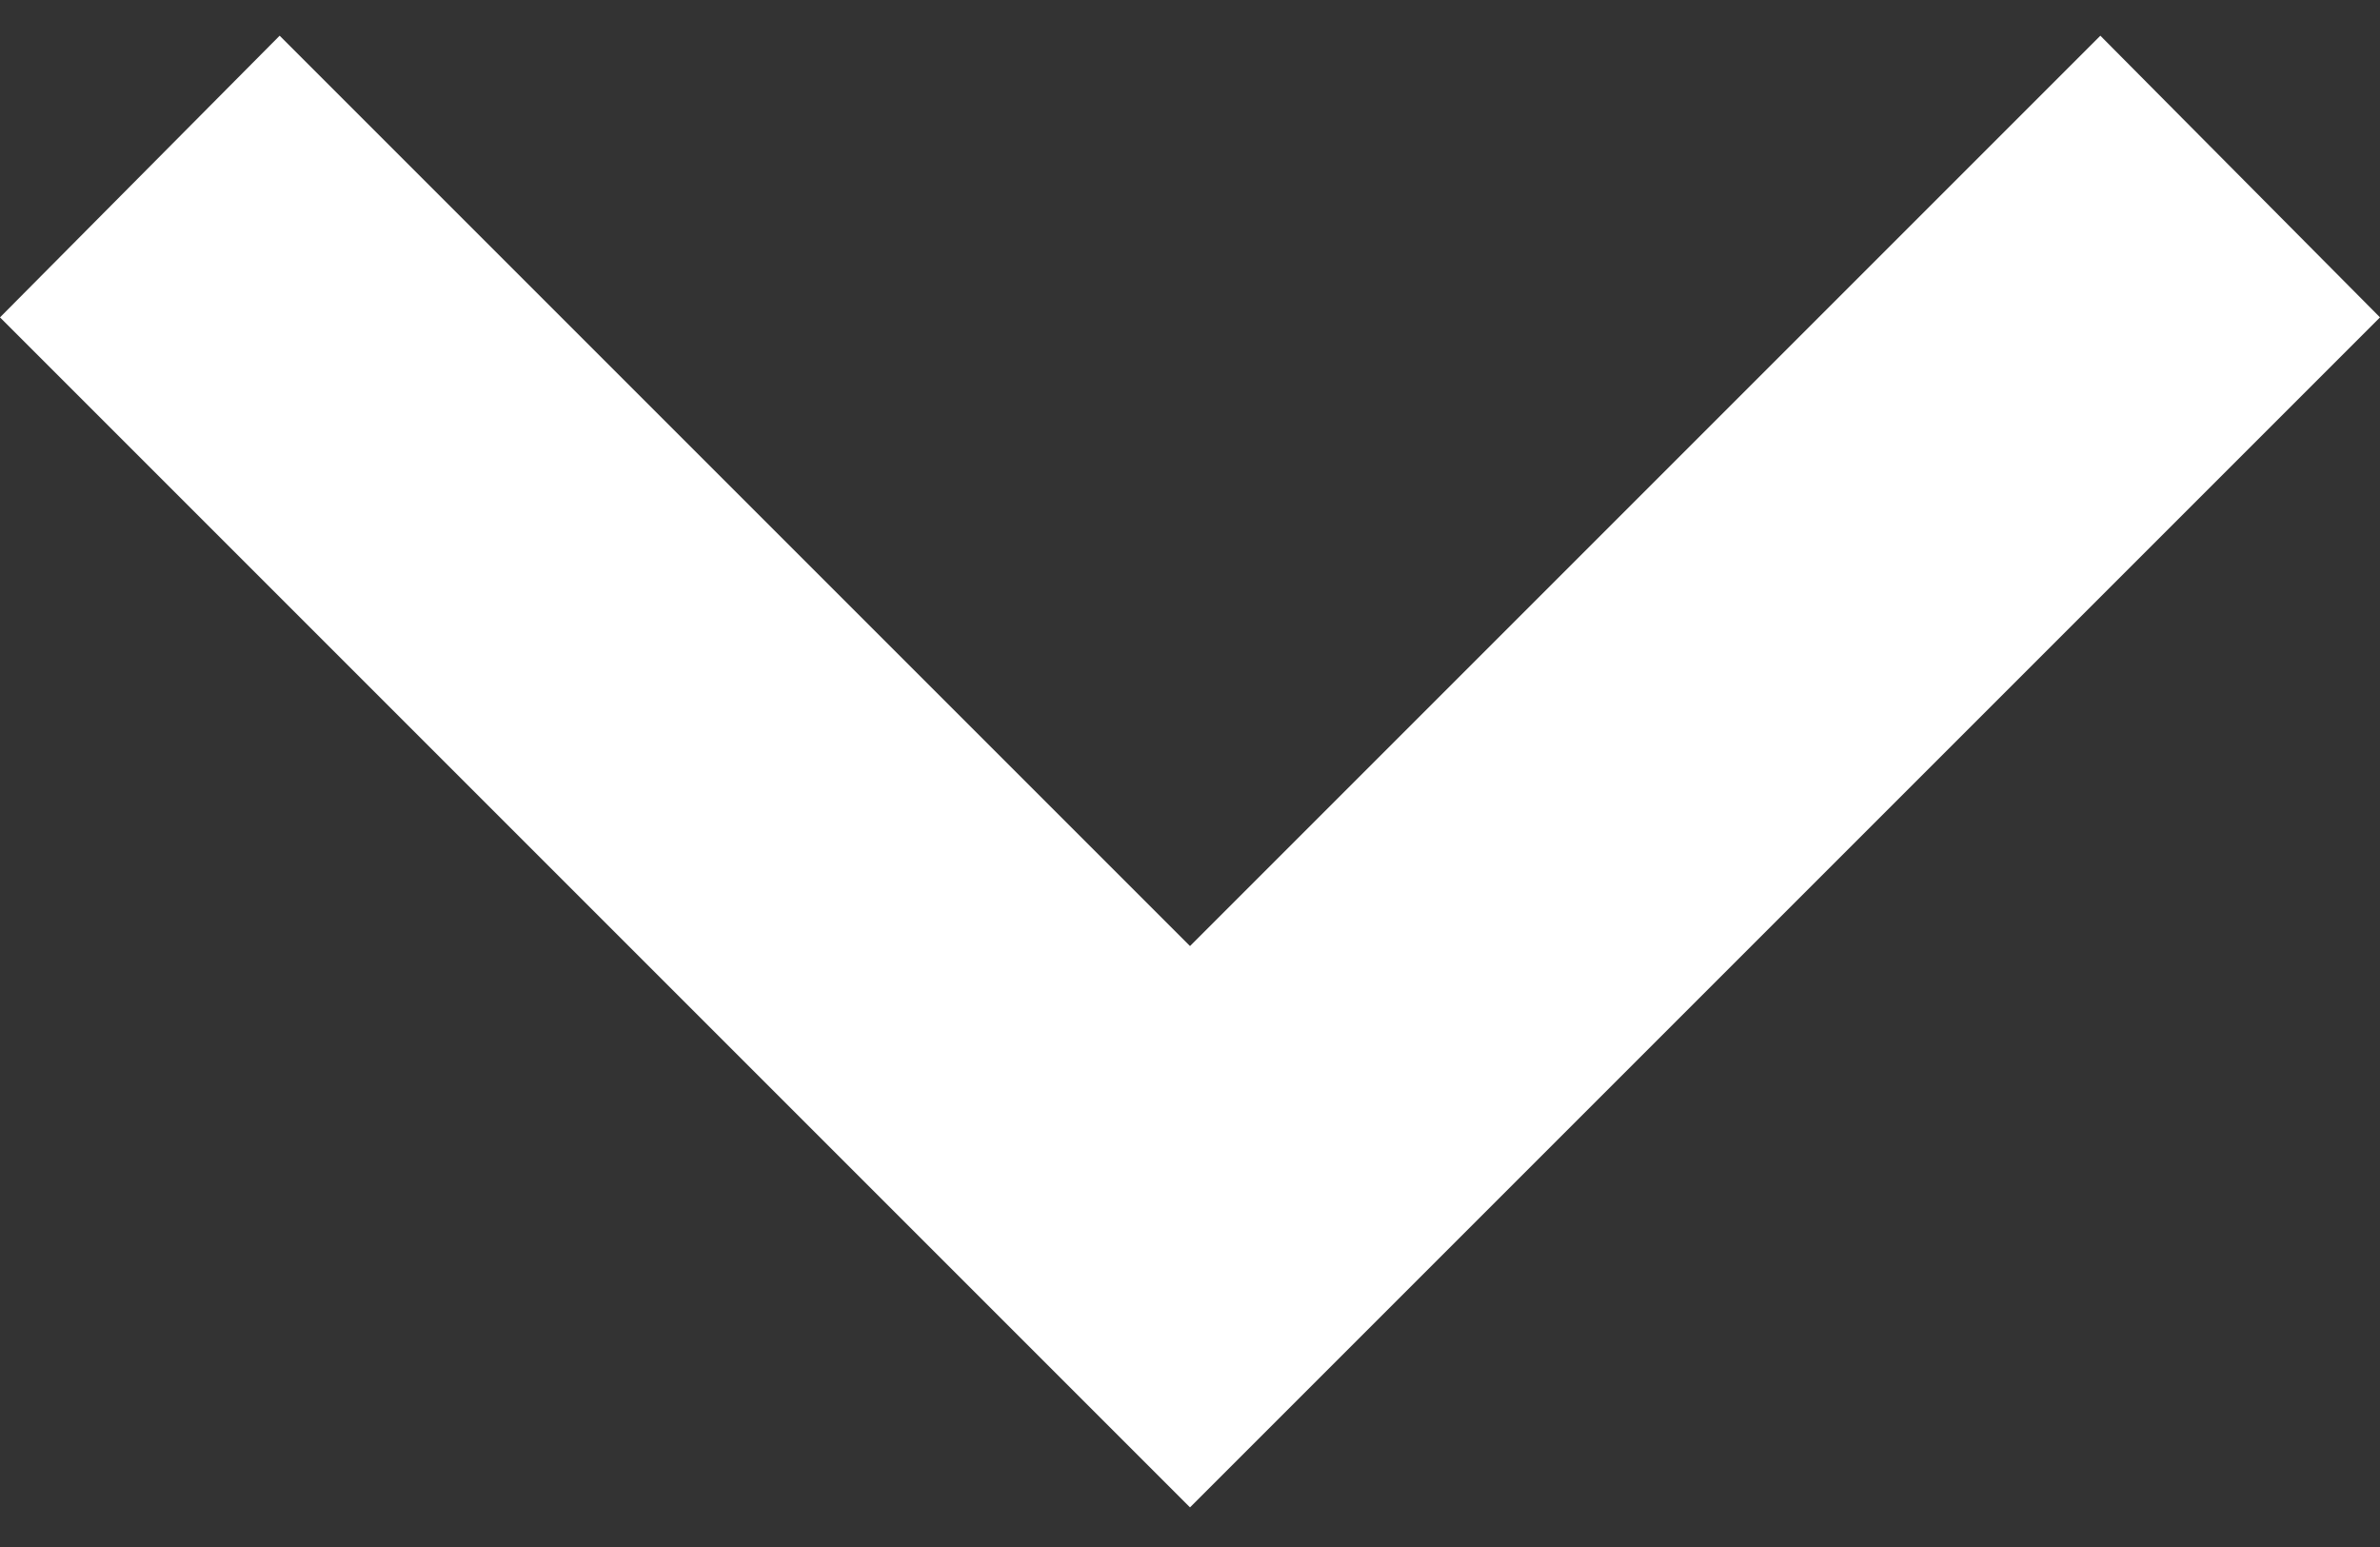 <svg width="20" height="13" viewBox="0 0 20 13" fill="none" xmlns="http://www.w3.org/2000/svg">
<rect x="0" y="0" width="20" height="13" fill="#333333" stroke="none"/>
<path d="M2.35 0.3L10 7.95L17.65 0.3L20 2.667L10 12.667L0 2.667L2.35 0.3Z" fill="white"/>
</svg>
